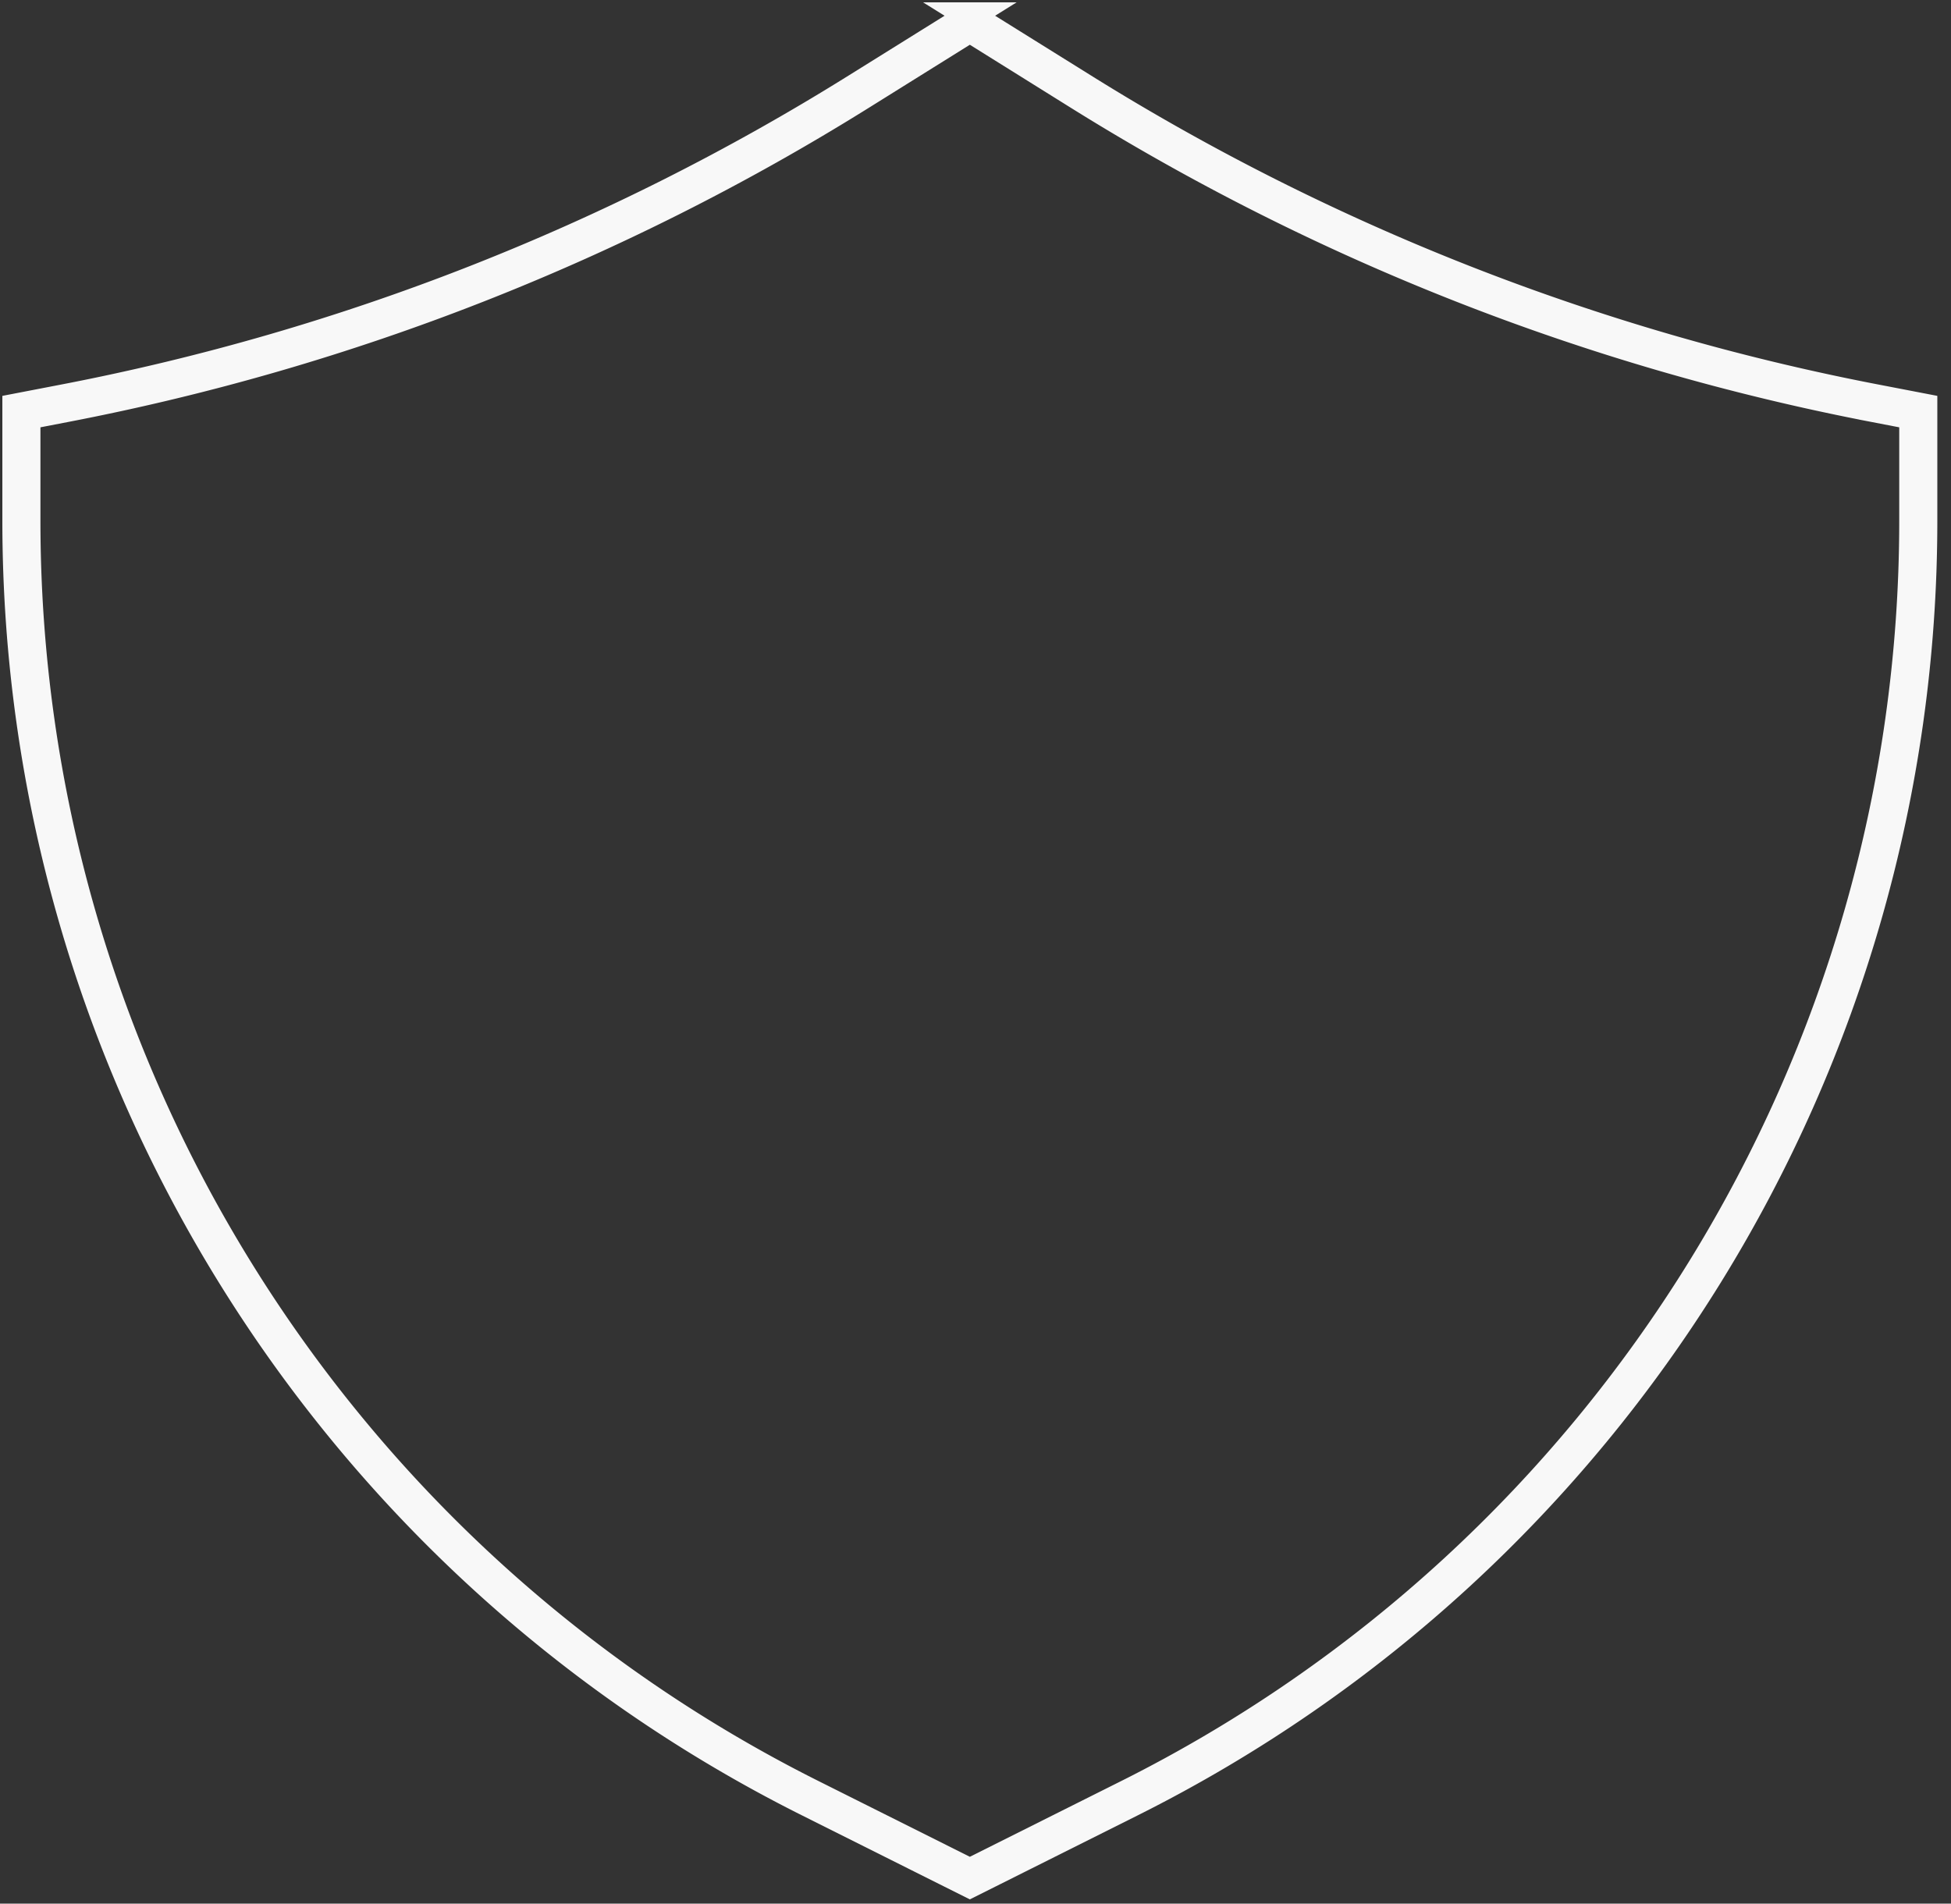 <svg width="124" height="121" fill="none" xmlns="http://www.w3.org/2000/svg"><rect width="100%" height="100%" fill="#333333" stroke="none"/><path fill-rule="evenodd" clip-rule="evenodd" d="m61.64 1 7.244 4.515a147.823 147.823 0 0 0 50.263 19.746l3.134.604V33.1c0 34.522-19.485 66.081-50.332 81.52l-10.308 5.16-10.31-5.16C20.486 99.181 1 67.622 1 33.1v-7.235l3.134-.604A147.826 147.826 0 0 0 54.397 5.515L61.641 1Zm0 .843-6.862 4.283A148.545 148.545 0 0 1 4.27 25.968l-2.55.492v6.64c0 34.249 19.33 65.559 49.934 80.875l9.987 4.999 9.987-4.999C102.23 98.659 121.56 67.349 121.56 33.1v-6.64l-2.55-.492A148.542 148.542 0 0 1 68.503 6.126l-6.862-4.283Z" fill="#F8F8F8" stroke="#F8F8F8" stroke-width="1.7"/></svg>
